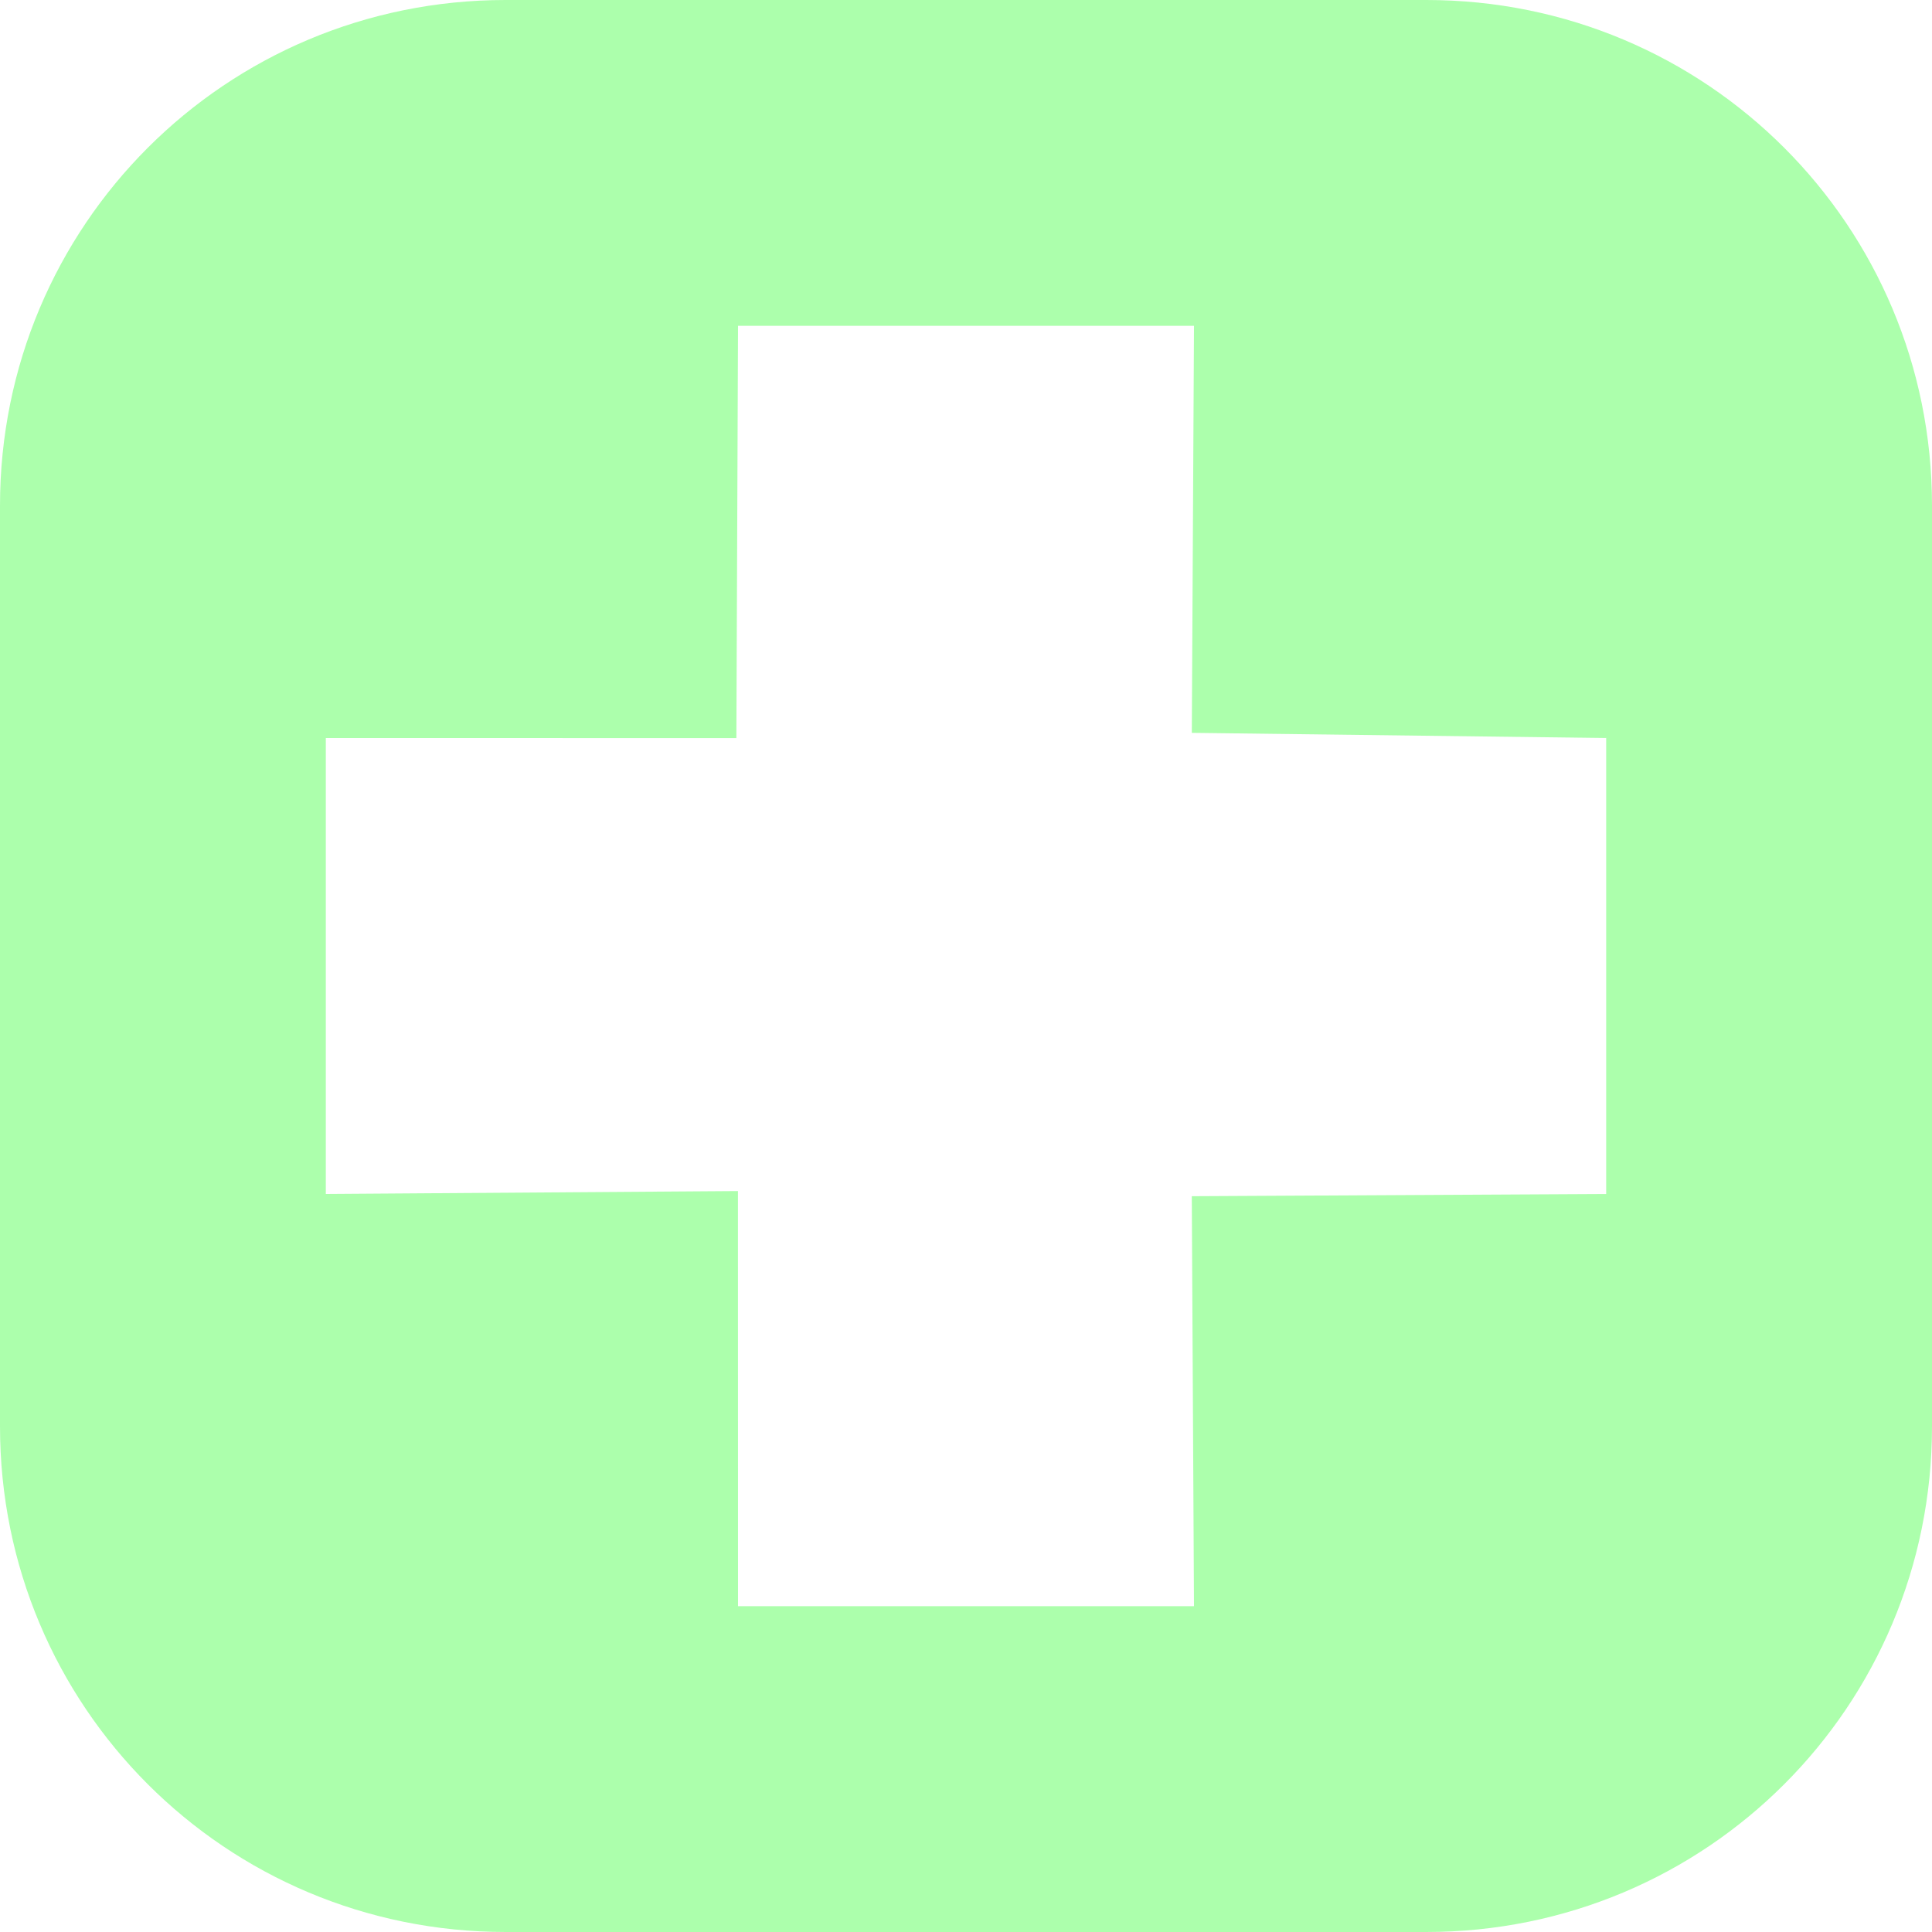 <?xml version="1.0" encoding="UTF-8" standalone="no"?>
<!--

 Copyright 2020 Florian Pesth

 This file is part of coleitra.

 coleitra is free software: you can redistribute it and/or modify
 it under the terms of the GNU General Public License as published by
 the Free Software Foundation, either version 3 of the License, or
 (at your option) any later version.

 coleitra is distributed in the hope that it will be useful,
 but WITHOUT ANY WARRANTY; without even the implied warranty of
 MERCHANTABILITY or FITNESS FOR A PARTICULAR PURPOSE.  See the
 GNU General Public License for more details.

 You should have received a copy of the GNU General Public License
 along with coleitra.  If not, see <https://www.gnu.org/licenses/>.

-->

<svg
   xmlns:osb="http://www.openswatchbook.org/uri/2009/osb"
   xmlns:dc="http://purl.org/dc/elements/1.1/"
   xmlns:cc="http://creativecommons.org/ns#"
   xmlns:rdf="http://www.w3.org/1999/02/22-rdf-syntax-ns#"
   xmlns:svg="http://www.w3.org/2000/svg"
   xmlns="http://www.w3.org/2000/svg"
   xmlns:sodipodi="http://sodipodi.sourceforge.net/DTD/sodipodi-0.dtd"
   xmlns:inkscape="http://www.inkscape.org/namespaces/inkscape"
   width="499.685mm"
   height="499.685mm"
   viewBox="0 0 499.685 499.685"
   version="1.1"
   id="svg8"
   inkscape:version="0.92.4 (5da689c313, 2019-01-14)"
   sodipodi:docname="add.svg">
  <defs
     id="defs2">
    <linearGradient
       id="linearGradient1102"
       osb:paint="solid">
      <stop
         style="stop-color:#000000;stop-opacity:1;"
         offset="0"
         id="stop1100" />
    </linearGradient>
    <marker
       inkscape:stockid="Arrow1Lstart"
       orient="auto"
       refY="0"
       refX="0"
       id="Arrow1Lstart"
       style="overflow:visible"
       inkscape:isstock="true">
      <path
         id="path830"
         d="M 0,0 5,-5 -12.5,0 5,5 Z"
         style="fill-rule:evenodd;stroke:#000000;stroke-width:1pt"
         transform="matrix(0.8,0,0,0.8,10,0)"
         inkscape:connector-curvature="0" />
    </marker>
  </defs>
  <sodipodi:namedview
     id="base"
     pagecolor="#ffffff"
     bordercolor="#666666"
     borderopacity="1.0"
     inkscape:pageopacity="0.0"
     inkscape:pageshadow="2"
     inkscape:zoom="0.35"
     inkscape:cx="451.42943"
     inkscape:cy="840.00041"
     inkscape:document-units="mm"
     inkscape:current-layer="layer1"
     showgrid="false"
     inkscape:window-width="1916"
     inkscape:window-height="1028"
     inkscape:window-x="0"
     inkscape:window-y="32"
     inkscape:window-maximized="0"
     showguides="true"
     inkscape:guide-bbox="true" />
  <g
     inkscape:label="Ebene 1"
     inkscape:groupmode="layer"
     id="layer1"
     style="display:inline"
     transform="translate(721.935,127.089)">
    <path
       inkscape:connector-curvature="0"
       id="path4556"
       d="m -353.03,-127.089 c 72.452,0 130.78,58.328 130.78,130.78 V 241.815 c 0,72.452 -58.328,130.78 -130.78,130.78 h -238.125 c -72.452,0 -130.78,-58.328 -130.78,-130.78 V 3.69 c 0,-72.452 58.328,-130.78 130.78,-130.78 z M -637.666,63.788 v 58.964 58.965 l 106.589,-0.756 0.021,107.365 h 117.929 l -0.567,-106.033 107.177,-0.577 V 63.788 l -107.171,-1.338 0.562,-105.272 h -117.929 l -0.427,106.626 z"
       style="fill:#00ff00;fill-opacity:0.325;stroke:none;stroke-width:150.965;stroke-linejoin:round;stroke-miterlimit:4;stroke-dasharray:none;stroke-opacity:1;paint-order:markers fill stroke"
       sodipodi:nodetypes="ssssssssscccccccccccccc" />
  </g>
</svg>
